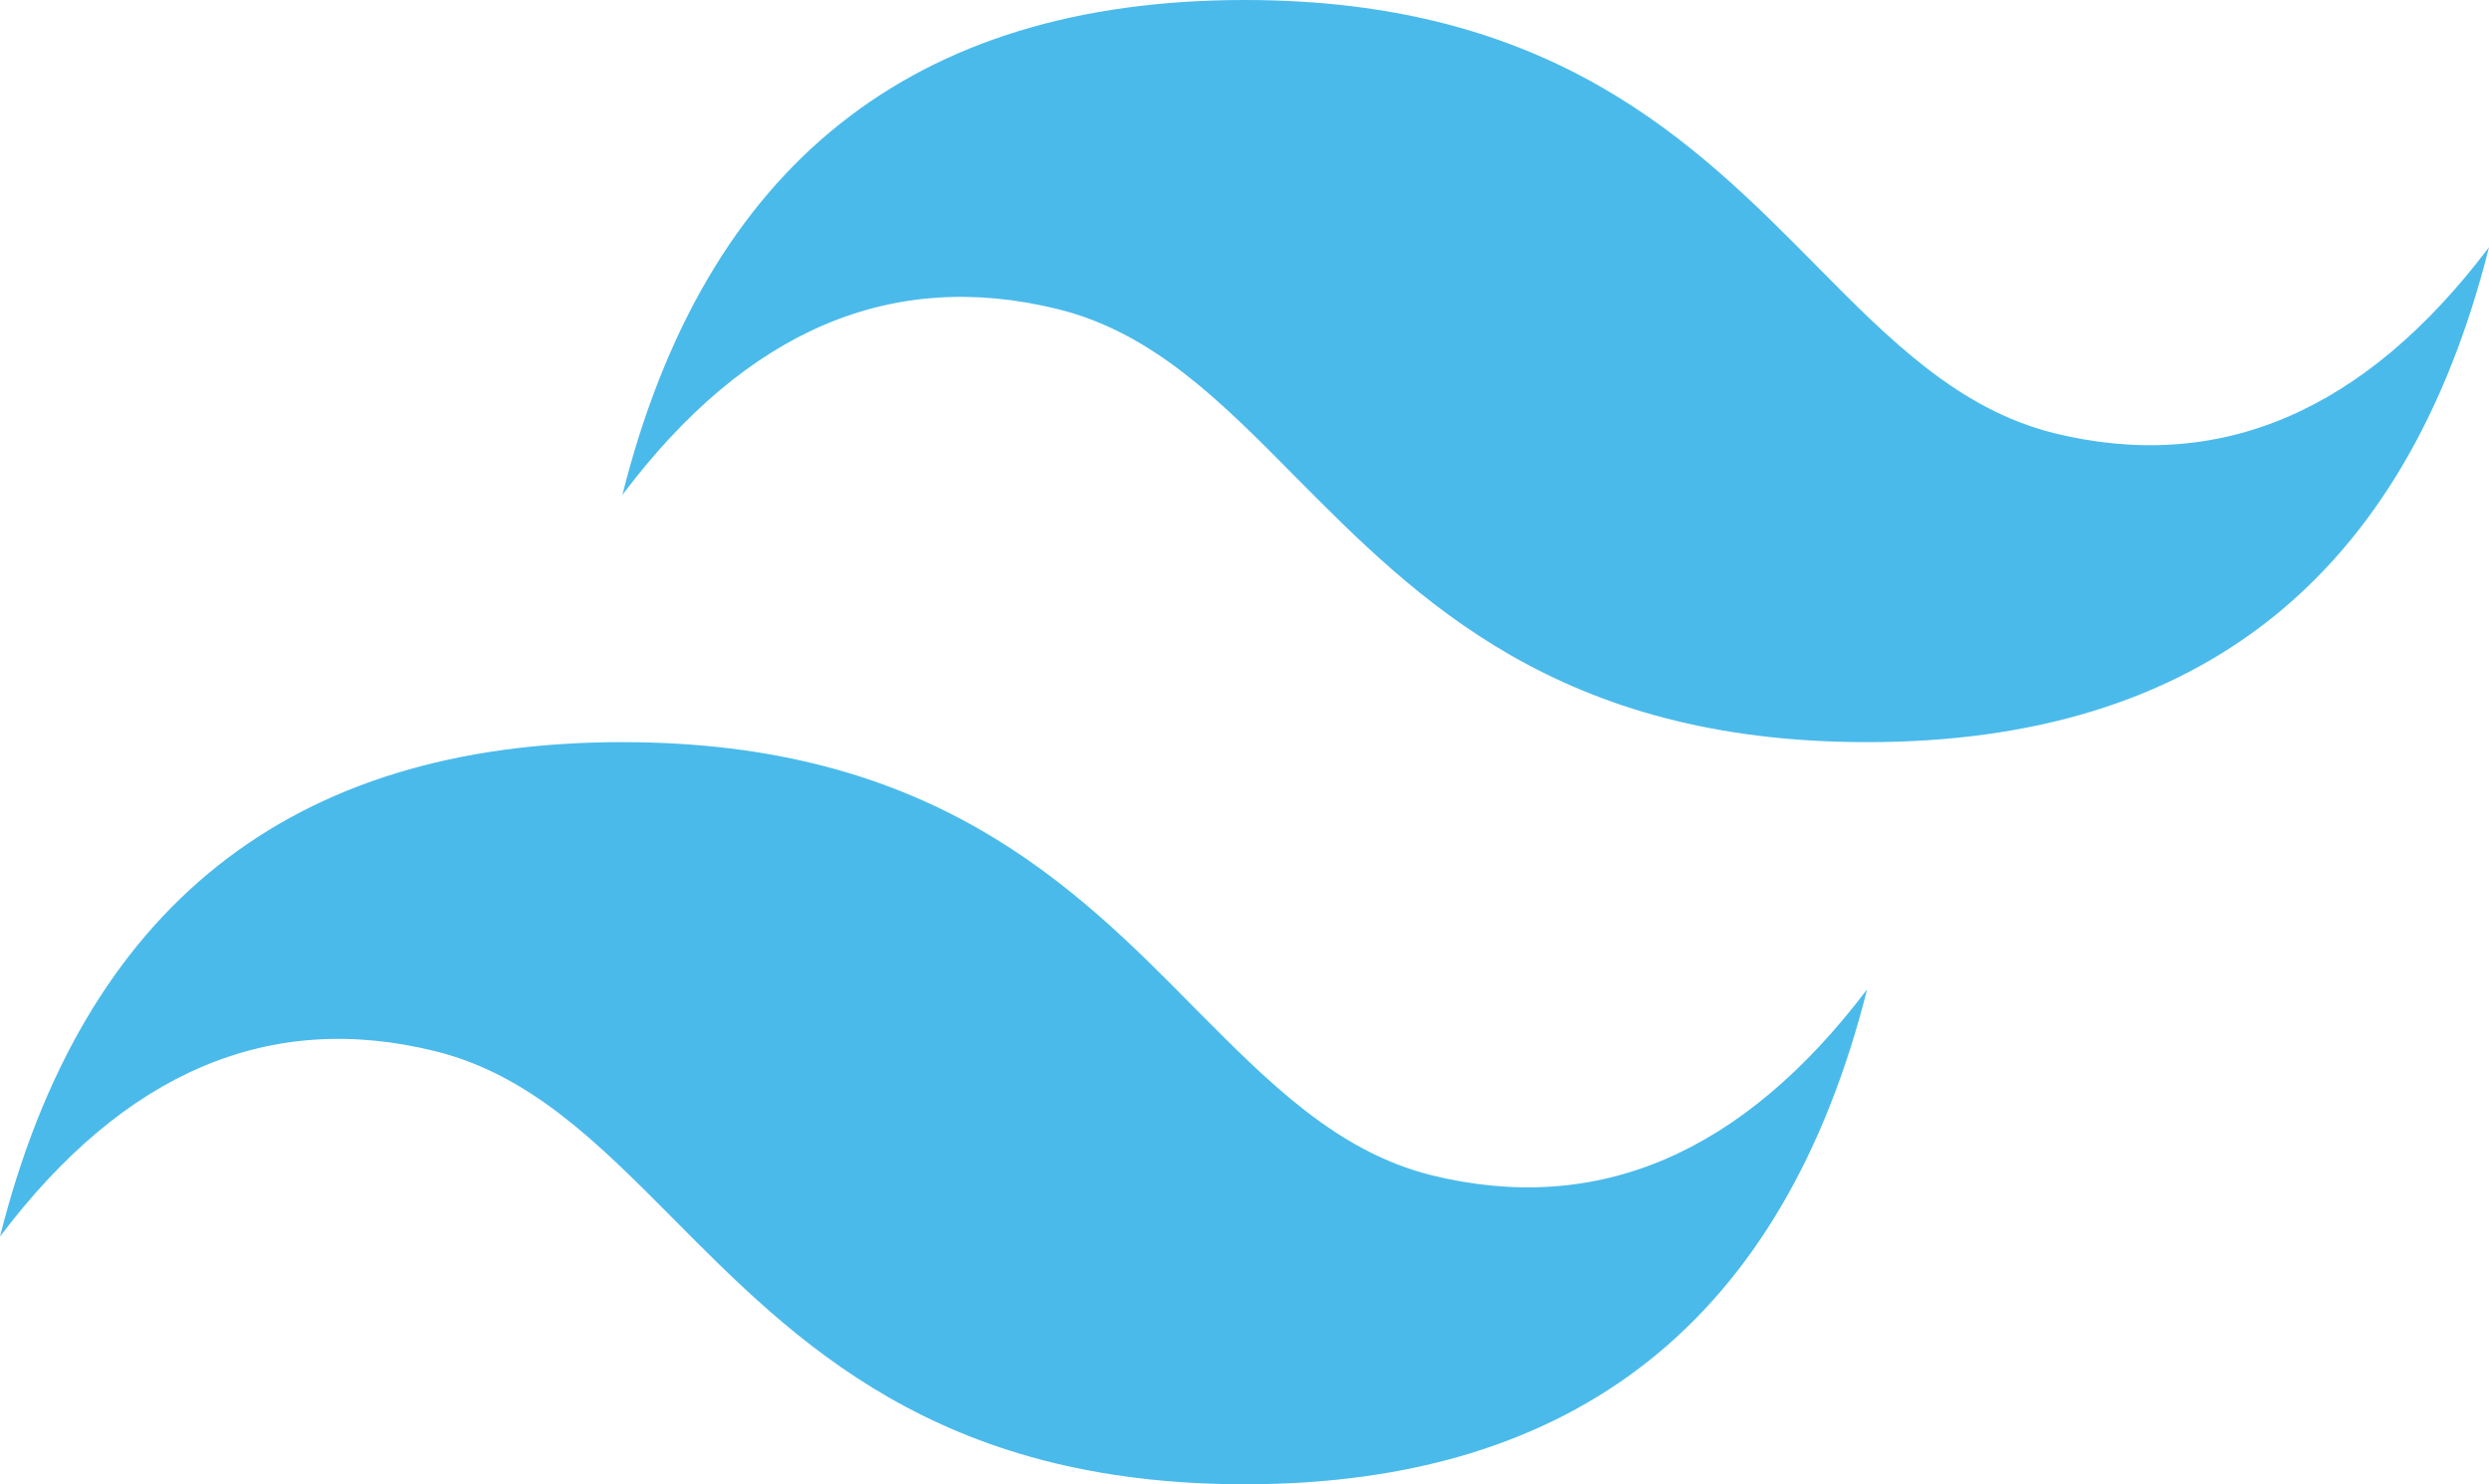 <svg xmlns="http://www.w3.org/2000/svg" viewBox="0 0 51.03 30.44"><defs><style>.cls-1{fill:#4abaeb;fill-rule:evenodd;}</style></defs><g id="Layer_2" data-name="Layer 2"><g id="Layer_1-2" data-name="Layer 1"><path class="cls-1" d="M25.52,0Q15.31,0,12.76,10.15c2.55-3.39,5.53-4.65,8.93-3.81,1.94.48,3.33,1.88,4.86,3.43,2.51,2.53,5.4,5.45,11.73,5.45q10.2,0,12.75-10.15-3.83,5.07-8.93,3.81C40.16,8.39,38.77,7,37.24,5.45,34.74,2.92,31.84,0,25.52,0ZM12.76,15.22Q2.55,15.22,0,25.36q3.83-5.07,8.93-3.8c1.94.48,3.33,1.88,4.87,3.43,2.5,2.52,5.39,5.45,11.72,5.45q10.2,0,12.76-10.15c-2.56,3.38-5.53,4.65-8.94,3.81-1.94-.49-3.32-1.89-4.86-3.44C22,18.14,19.08,15.22,12.76,15.22Z"/></g></g></svg>